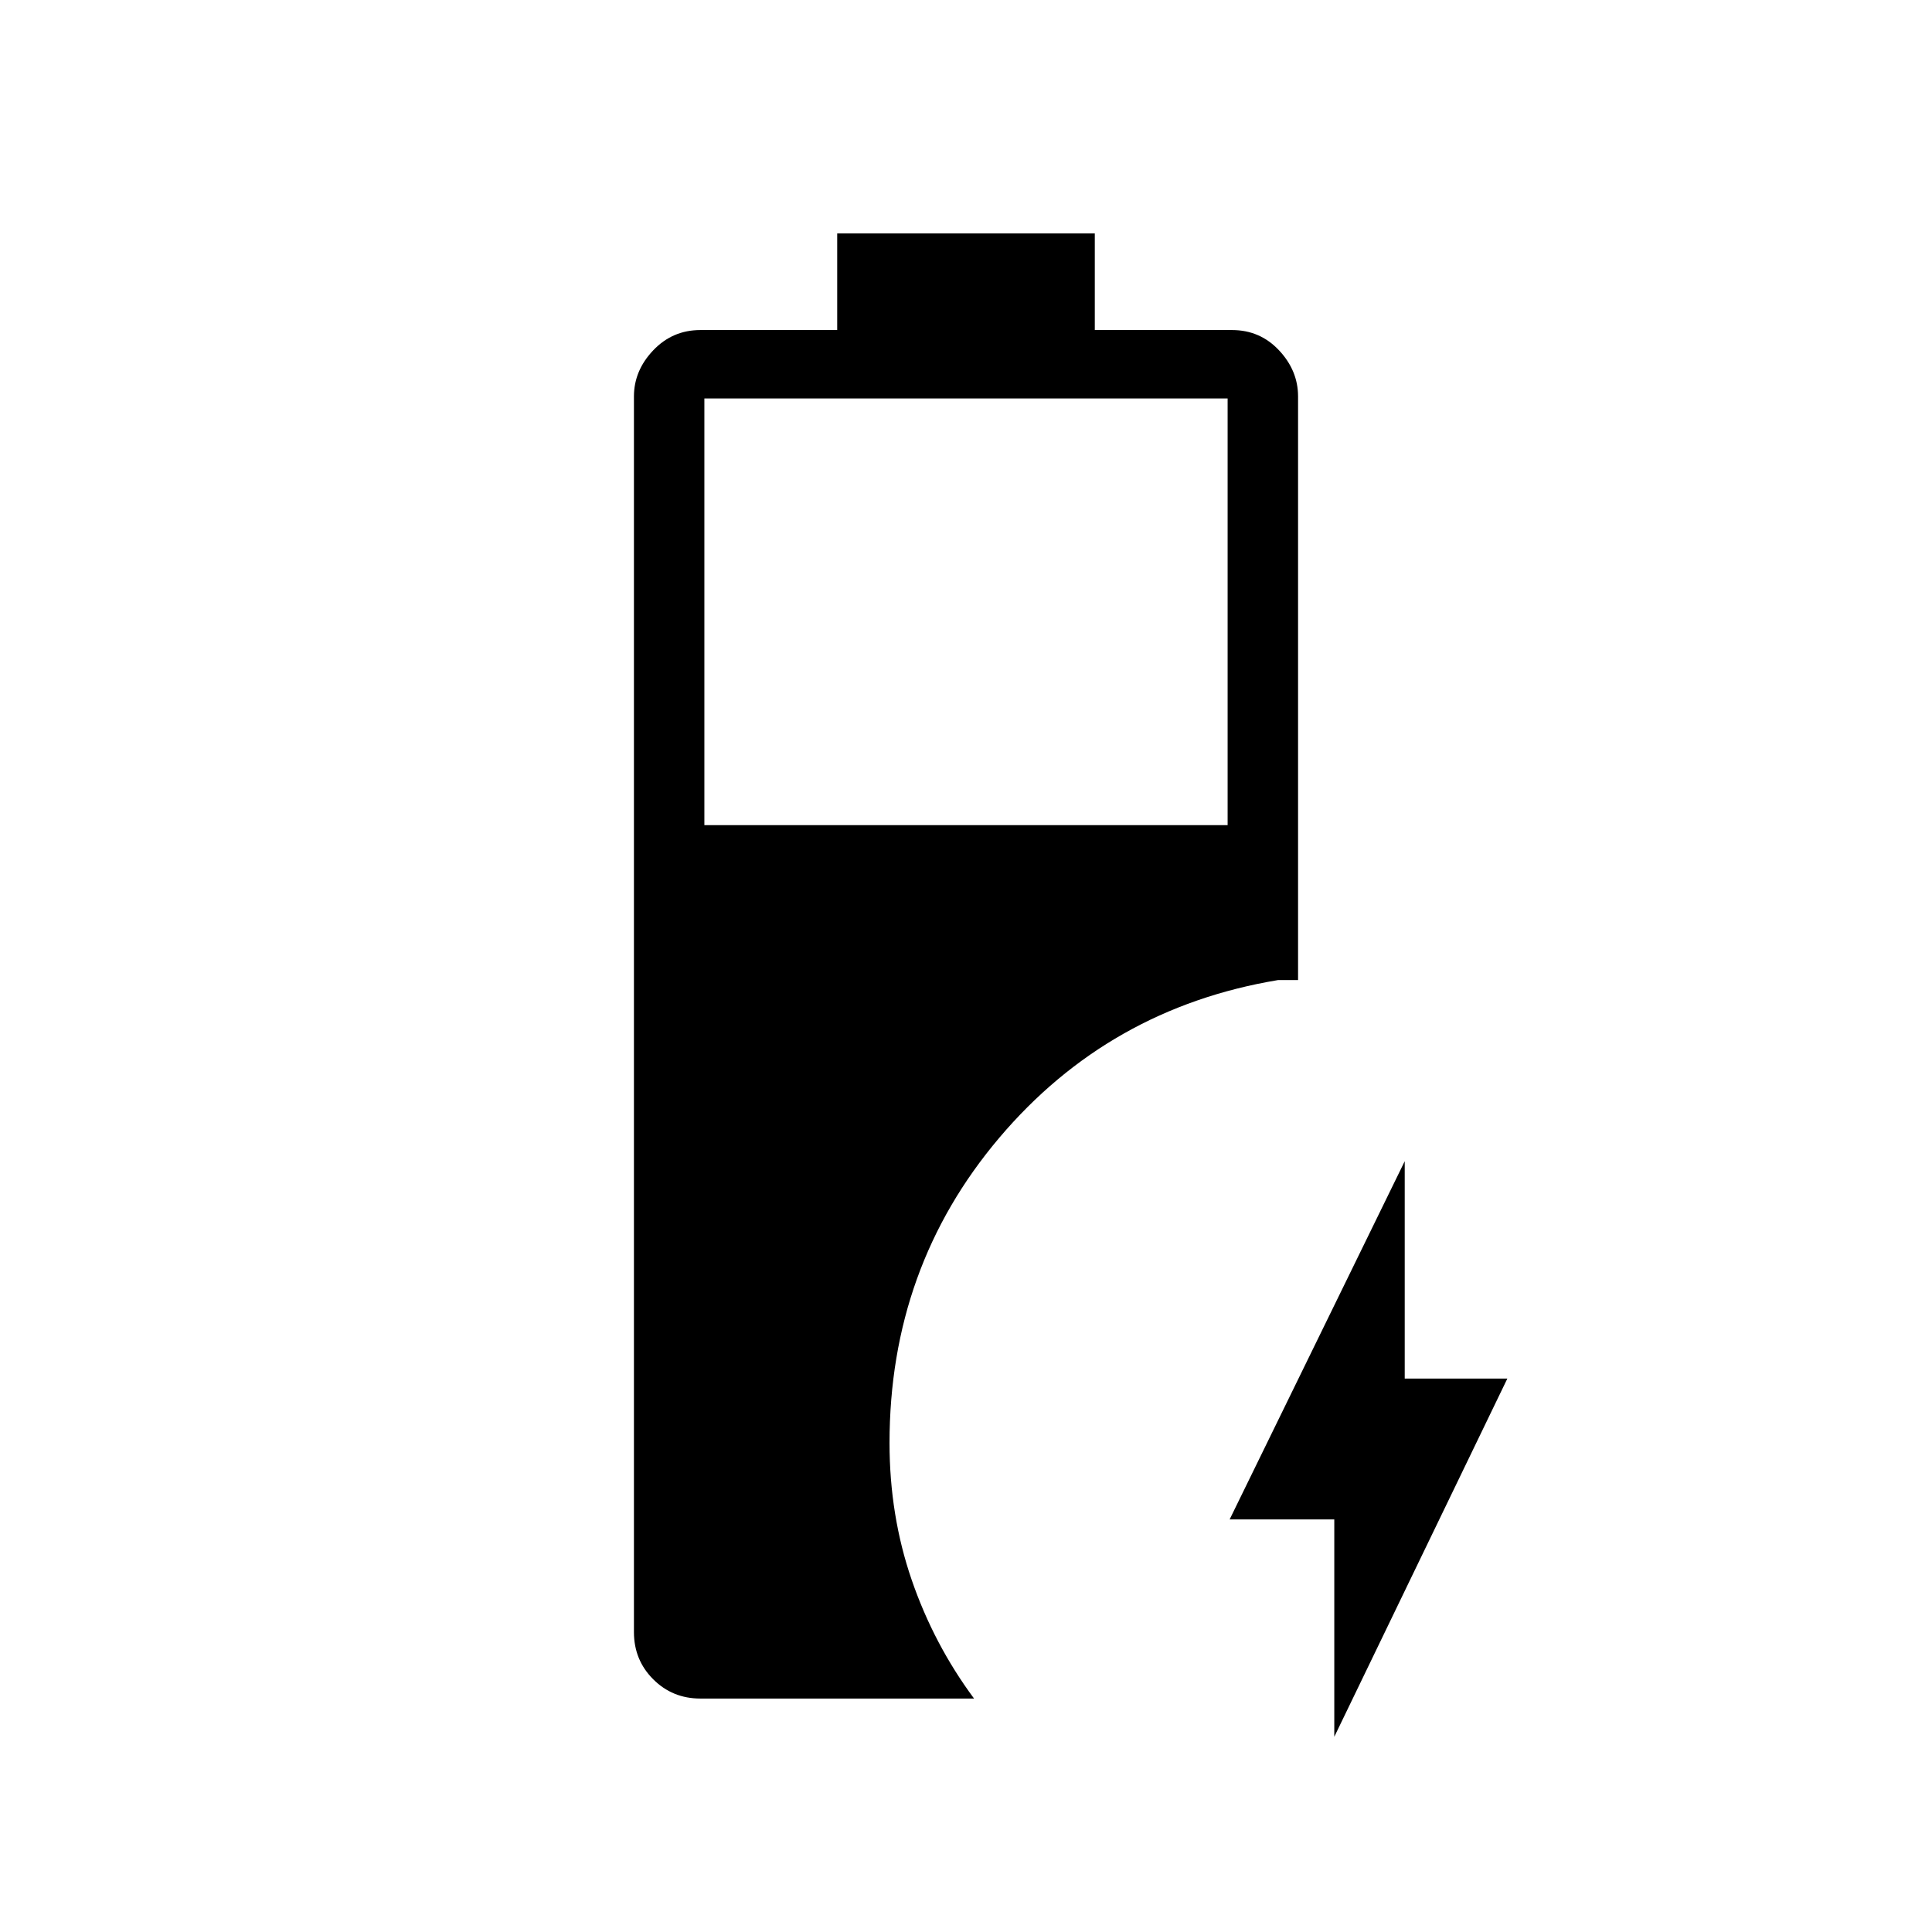 <svg xmlns="http://www.w3.org/2000/svg" height="48" viewBox="0 -960 960 960" width="48"><path d="M348-116q-13.85 0-23.42-9.57Q315-135.15 315-149v-614q0-12.85 9.58-22.92Q334.15-796 348-796h68v-48h128v48h68.21q13.89 0 23.34 10.08Q645-775.85 645-763v290h-10q-84 14-138.5 78.4Q442-330.21 442-243q0 36 11 68t31 59H348Zm2-434h260v-212H350v212ZM663-97v-108h-52l87-178v108h51L663-97Z"/></svg>